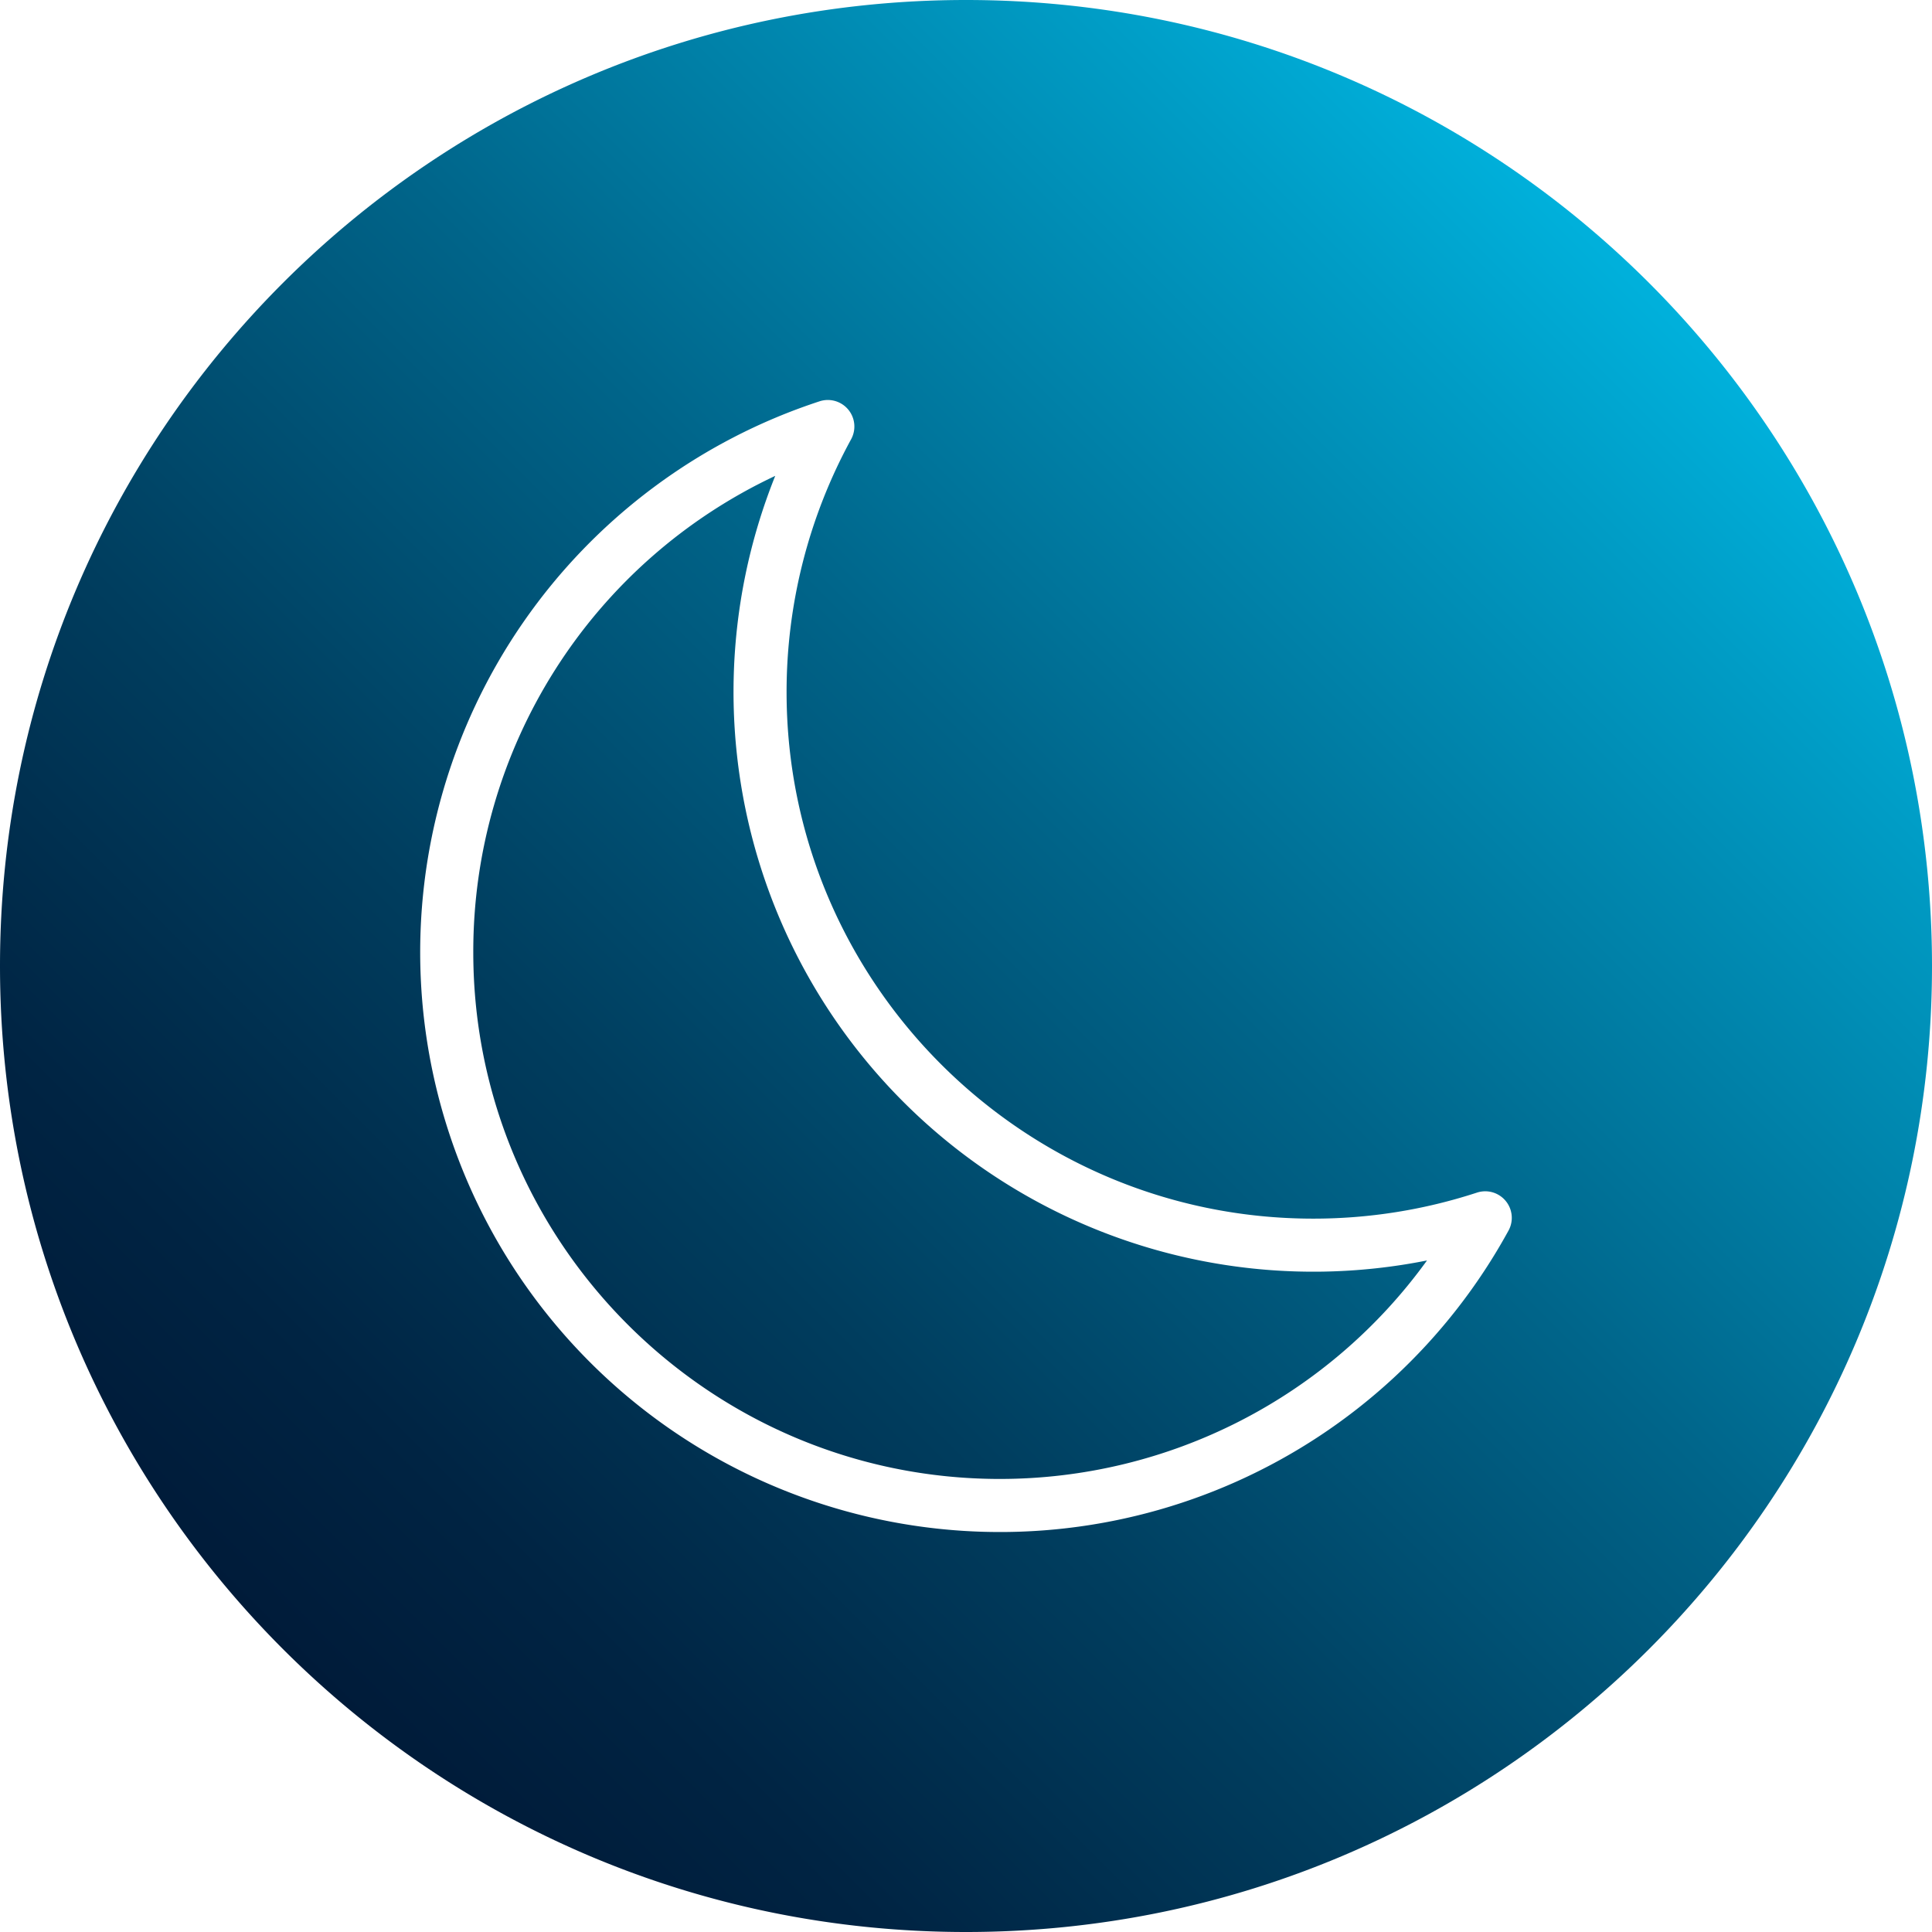 <!-- icon666.com - MILLIONS vector ICONS FREE --><svg id="Layer_1" viewBox="0 0 512 512" xmlns="http://www.w3.org/2000/svg" xmlns:xlink="http://www.w3.org/1999/xlink" data-name="Layer 1"><linearGradient id="GradientFill_1" gradientUnits="userSpaceOnUse" x1="74.981" x2="437.019" y1="437.019" y2="74.981"><stop offset="0" stop-color="#001b39"></stop><stop offset=".12" stop-color="#002443"></stop><stop offset=".323" stop-color="#003d5e"></stop><stop offset=".587" stop-color="#00658a"></stop><stop offset=".896" stop-color="#009dc6"></stop><stop offset="1" stop-color="#00b1dc"></stop></linearGradient><path d="m256 0c141.385 0 256 114.615 256 256s-114.615 256-256 256-256-114.615-256-256 114.615-256 256-256zm8.982 391.937a139.634 139.634 0 0 0 113.185-57.9 153.672 153.672 0 0 1 -172.721-207.926 139.216 139.216 0 0 0 -80.021 126.269c0 76.951 62.607 139.557 139.557 139.557zm134.033-73.686a7.027 7.027 0 0 0 -7.594-2.2 139.382 139.382 0 0 1 -43.412 6.9c-76.951 0-139.557-62.607-139.557-139.558a139.686 139.686 0 0 1 17.1-66.978 7.034 7.034 0 0 0 -8.35-10.066 153.638 153.638 0 1 0 182.568 219.771 7.02 7.02 0 0 0 -.755-7.869z" fill="url(#GradientFill_1)" fill-rule="evenodd"></path></svg>